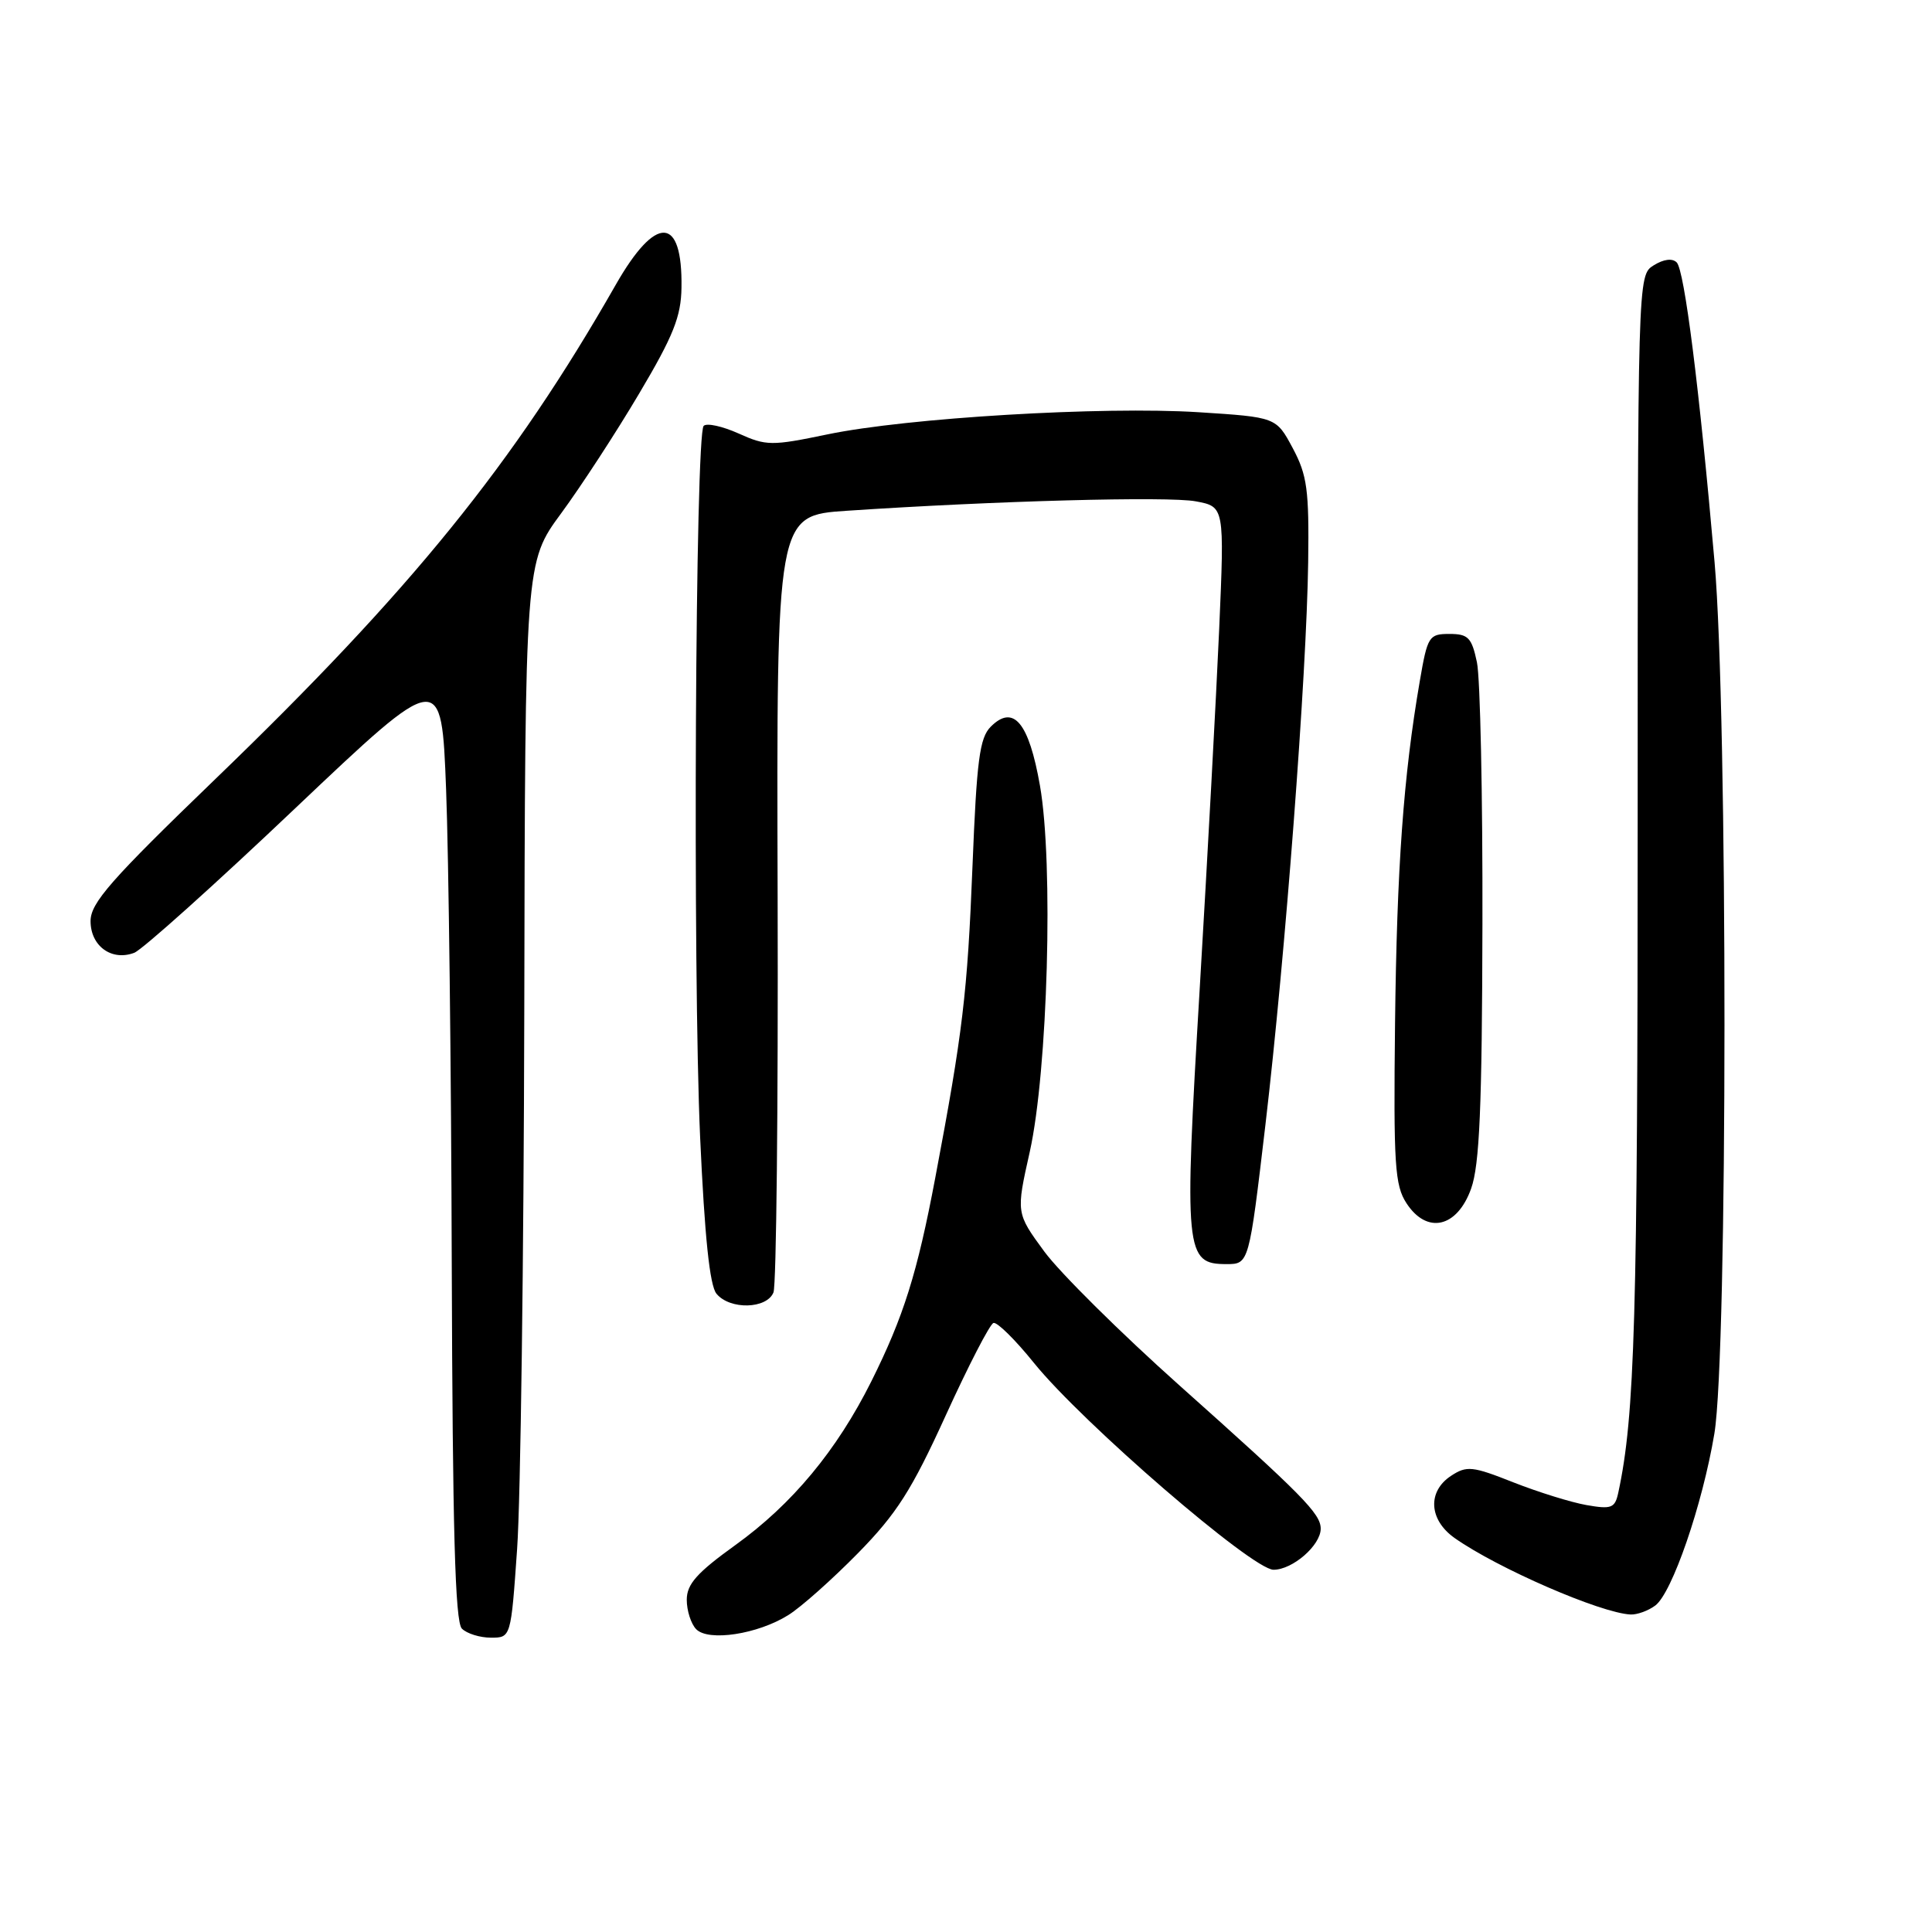 <?xml version="1.0" encoding="UTF-8" standalone="no"?>
<!DOCTYPE svg PUBLIC "-//W3C//DTD SVG 1.1//EN" "http://www.w3.org/Graphics/SVG/1.1/DTD/svg11.dtd" >
<svg xmlns="http://www.w3.org/2000/svg" xmlns:xlink="http://www.w3.org/1999/xlink" version="1.1" viewBox="0 0 256 256">
 <g >
 <path fill="currentColor"
d=" M 68.52 205.25 C 68.98 198.79 69.40 166.73 69.47 134.00 C 69.58 74.50 69.58 74.50 74.37 68.00 C 77.00 64.42 81.65 57.29 84.69 52.15 C 89.22 44.52 90.25 41.94 90.30 38.11 C 90.45 28.54 86.91 28.40 81.58 37.75 C 68.05 61.47 54.49 78.21 28.50 103.26 C 14.67 116.60 12.00 119.64 12.00 122.05 C 12.00 125.36 14.80 127.39 17.79 126.25 C 18.85 125.84 28.45 117.23 39.11 107.11 C 58.50 88.73 58.50 88.73 59.11 104.61 C 59.45 113.35 59.79 141.67 59.86 167.55 C 59.97 202.66 60.30 214.90 61.20 215.80 C 61.86 216.46 63.59 217.00 65.05 217.00 C 67.70 217.00 67.70 217.00 68.52 205.25 Z  M 104.45 214.01 C 106.13 212.97 110.28 209.27 113.68 205.81 C 118.82 200.57 120.80 197.46 125.32 187.54 C 128.32 180.96 131.16 175.45 131.64 175.30 C 132.11 175.14 134.53 177.52 137.00 180.59 C 143.42 188.54 165.95 208.00 168.75 208.00 C 171.28 208.00 175.00 204.76 175.00 202.56 C 175.00 200.57 172.63 198.16 156.31 183.60 C 148.51 176.64 140.44 168.64 138.38 165.84 C 134.63 160.73 134.63 160.73 136.45 152.62 C 138.84 141.89 139.61 114.39 137.80 104.10 C 136.33 95.72 134.29 93.28 131.28 96.29 C 129.80 97.77 129.42 100.73 128.86 114.77 C 128.19 131.63 127.57 136.80 123.94 156.00 C 121.54 168.73 119.73 174.47 115.45 183.05 C 110.88 192.19 104.96 199.32 97.44 204.73 C 92.34 208.40 91.00 209.91 91.00 211.98 C 91.00 213.42 91.56 215.17 92.25 215.88 C 93.88 217.54 100.39 216.55 104.45 214.01 Z  M 219.32 212.75 C 221.55 211.12 225.58 199.41 227.16 189.98 C 228.94 179.41 228.95 94.67 227.19 74.50 C 225.16 51.34 223.20 35.80 222.17 34.77 C 221.59 34.19 220.43 34.34 219.12 35.16 C 217.00 36.48 217.00 36.48 217.00 108.80 C 217.00 174.61 216.63 187.60 214.43 197.79 C 213.99 199.83 213.54 200.01 210.22 199.43 C 208.17 199.07 203.81 197.71 200.53 196.42 C 195.11 194.27 194.35 194.19 192.28 195.55 C 189.11 197.63 189.33 201.39 192.75 203.80 C 198.44 207.81 212.09 213.74 216.06 213.93 C 216.92 213.97 218.39 213.44 219.32 212.75 Z  M 102.49 171.25 C 102.87 170.29 103.12 146.73 103.04 118.90 C 102.89 68.30 102.89 68.30 112.20 67.68 C 131.74 66.37 154.81 65.74 158.45 66.43 C 162.25 67.14 162.25 67.14 161.55 83.32 C 161.16 92.22 160.00 113.66 158.97 130.97 C 156.88 166.03 157.03 167.50 162.51 167.50 C 165.50 167.50 165.50 167.50 167.68 149.00 C 170.31 126.63 173.13 89.55 173.34 74.50 C 173.47 64.91 173.21 62.97 171.30 59.39 C 169.10 55.28 169.10 55.28 158.80 54.62 C 146.10 53.82 120.20 55.36 109.63 57.56 C 102.23 59.10 101.53 59.09 97.87 57.44 C 95.73 56.48 93.65 56.02 93.24 56.43 C 92.13 57.53 91.78 128.64 92.77 150.68 C 93.37 163.87 94.04 170.35 94.94 171.43 C 96.72 173.58 101.60 173.46 102.49 171.25 Z  M 194.93 157.50 C 196.05 154.37 196.38 146.74 196.43 122.50 C 196.47 105.45 196.14 89.81 195.70 87.75 C 195.01 84.48 194.54 84.00 192.06 84.00 C 189.34 84.00 189.15 84.30 188.13 90.25 C 185.96 102.83 185.09 114.97 184.85 135.63 C 184.64 154.35 184.82 157.07 186.37 159.44 C 189.08 163.59 193.08 162.68 194.93 157.50 Z "/>
</g>
</svg>